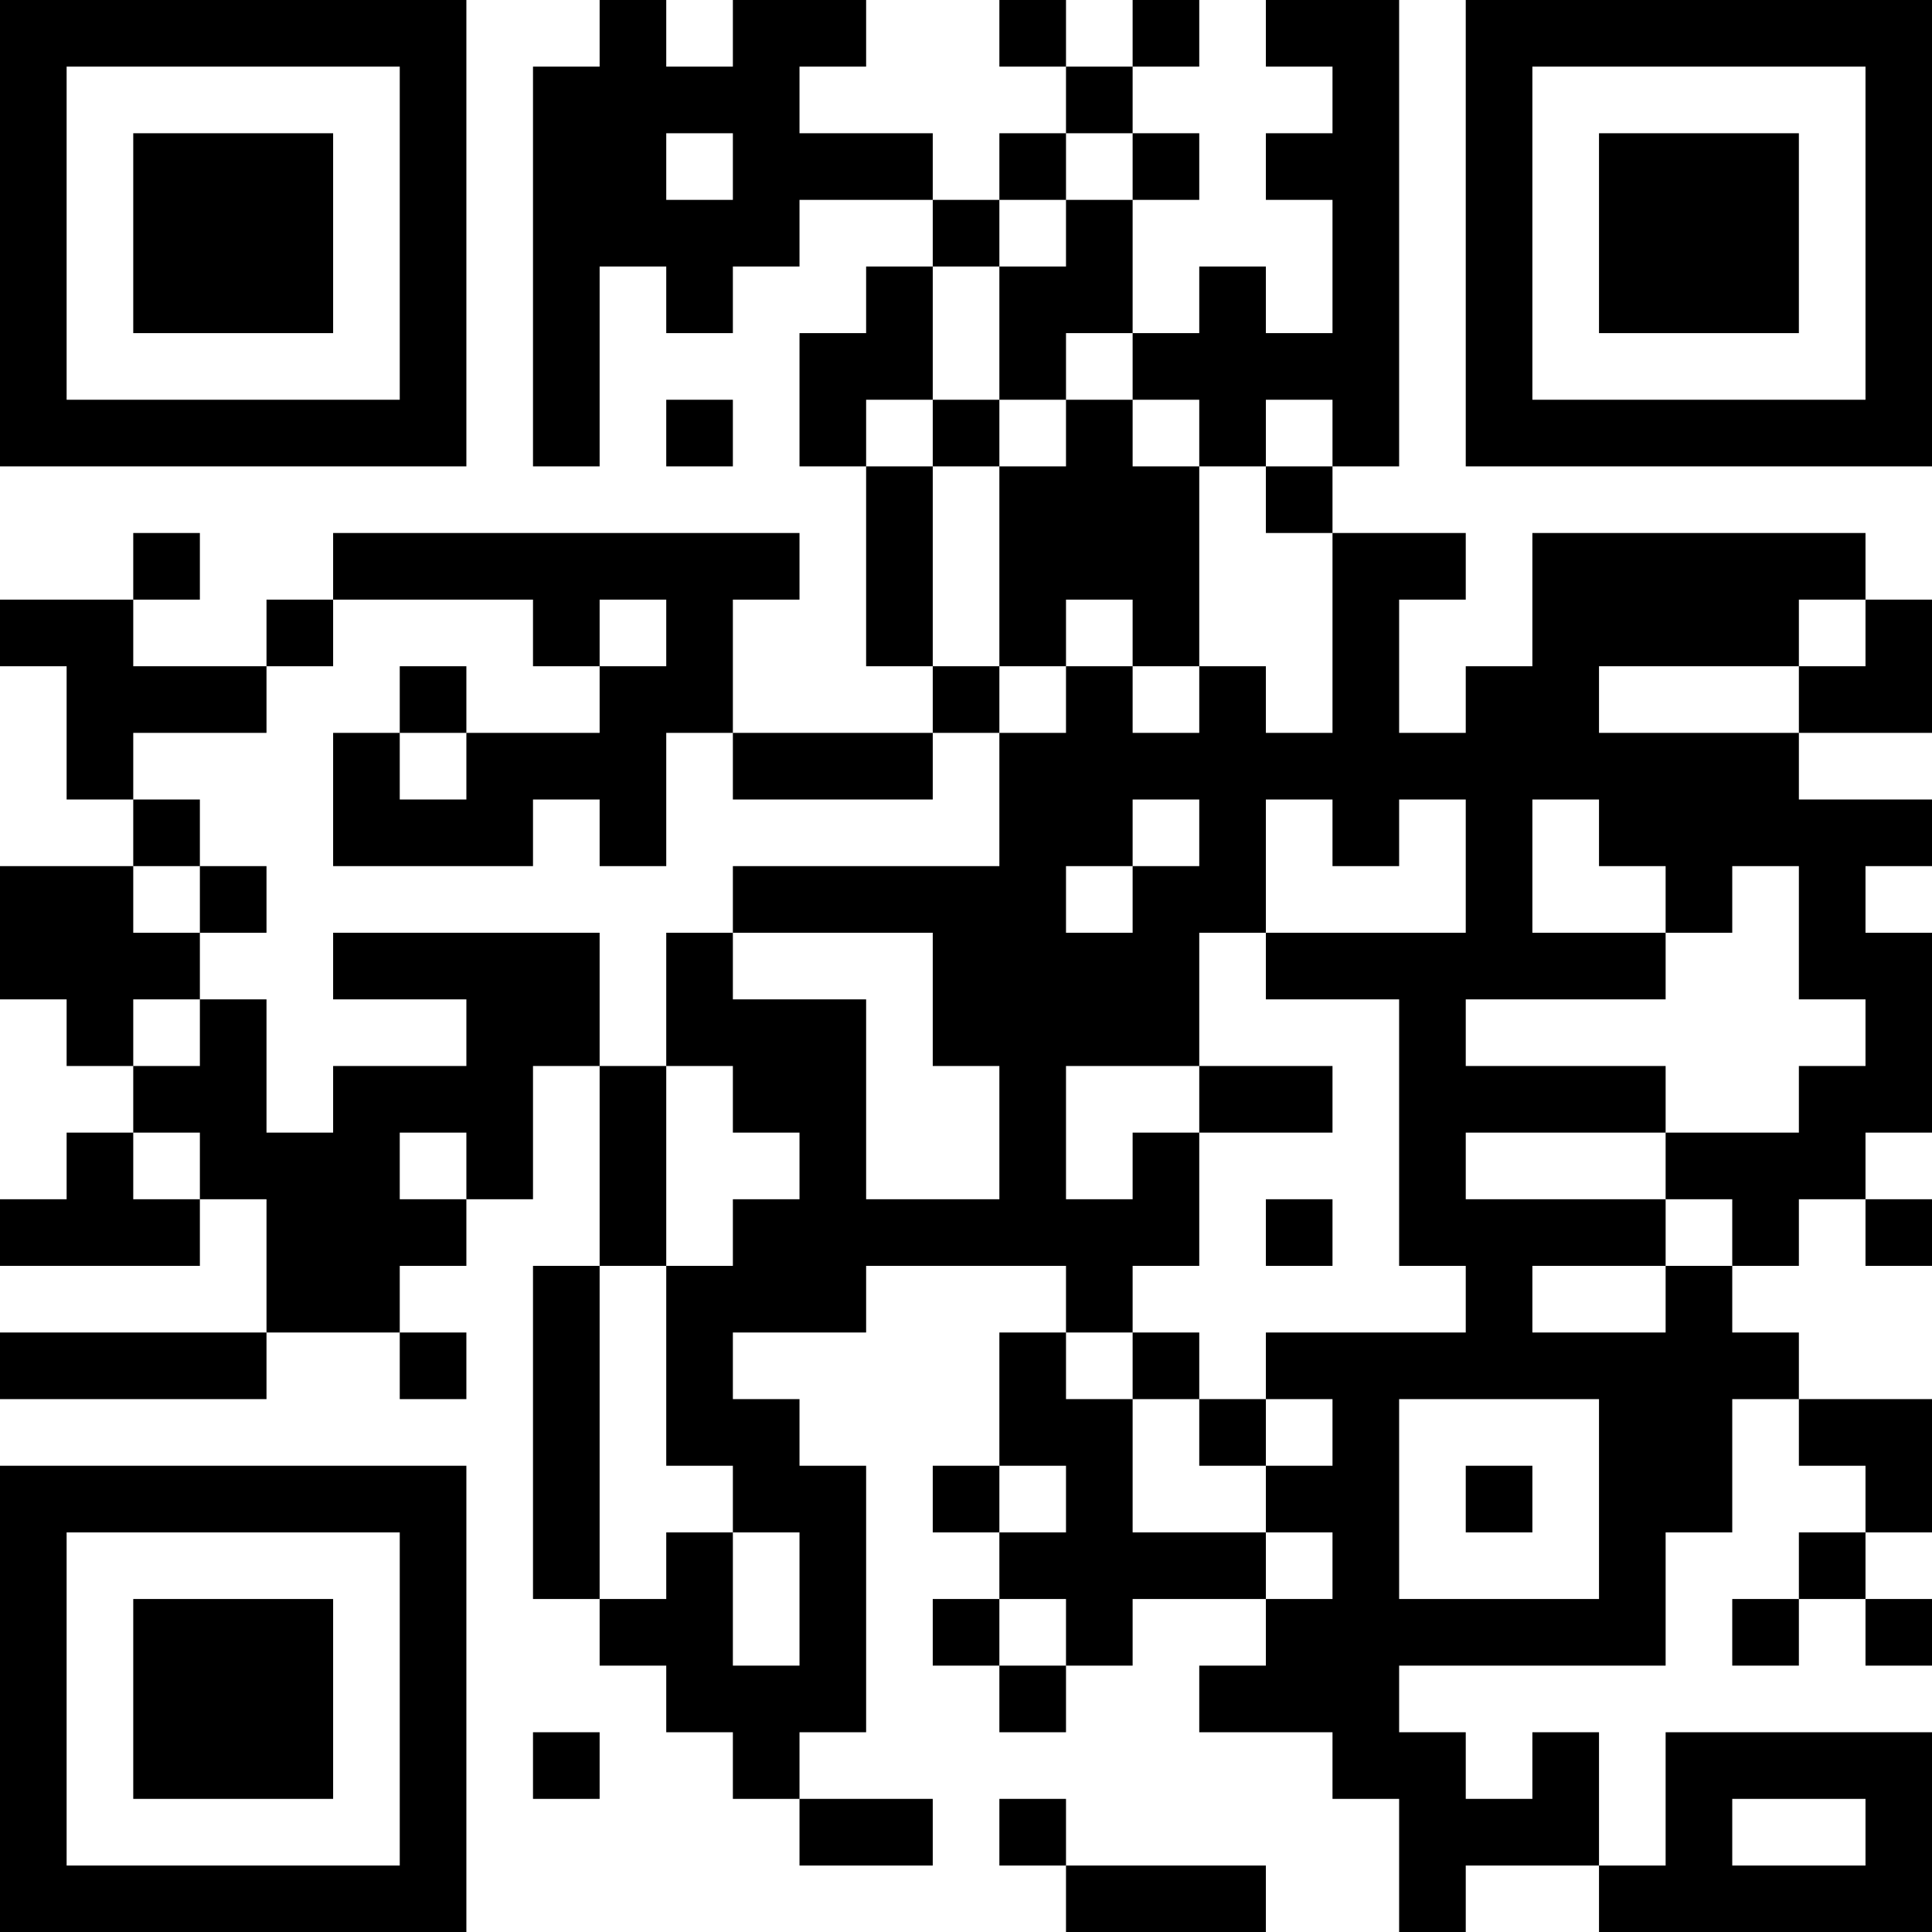 <?xml version="1.0" encoding="UTF-8"?>
<svg xmlns="http://www.w3.org/2000/svg" version="1.1" width="200" height="200" viewBox="0 0 200 200"><rect x="0" y="0" width="200" height="200" fill="#ffffff"/><g transform="scale(6.897)"><g transform="translate(0,0)"><path fill-rule="evenodd" d="M9 0L9 1L8 1L8 7L9 7L9 4L10 4L10 5L11 5L11 4L12 4L12 3L14 3L14 4L13 4L13 5L12 5L12 7L13 7L13 10L14 10L14 11L11 11L11 9L12 9L12 8L5 8L5 9L4 9L4 10L2 10L2 9L3 9L3 8L2 8L2 9L0 9L0 10L1 10L1 12L2 12L2 13L0 13L0 15L1 15L1 16L2 16L2 17L1 17L1 18L0 18L0 19L3 19L3 18L4 18L4 20L0 20L0 21L4 21L4 20L6 20L6 21L7 21L7 20L6 20L6 19L7 19L7 18L8 18L8 16L9 16L9 19L8 19L8 24L9 24L9 25L10 25L10 26L11 26L11 27L12 27L12 28L14 28L14 27L12 27L12 26L13 26L13 22L12 22L12 21L11 21L11 20L13 20L13 19L16 19L16 20L15 20L15 22L14 22L14 23L15 23L15 24L14 24L14 25L15 25L15 26L16 26L16 25L17 25L17 24L19 24L19 25L18 25L18 26L20 26L20 27L21 27L21 29L22 29L22 28L24 28L24 29L29 29L29 26L25 26L25 28L24 28L24 26L23 26L23 27L22 27L22 26L21 26L21 25L25 25L25 23L26 23L26 21L27 21L27 22L28 22L28 23L27 23L27 24L26 24L26 25L27 25L27 24L28 24L28 25L29 25L29 24L28 24L28 23L29 23L29 21L27 21L27 20L26 20L26 19L27 19L27 18L28 18L28 19L29 19L29 18L28 18L28 17L29 17L29 14L28 14L28 13L29 13L29 12L27 12L27 11L29 11L29 9L28 9L28 8L23 8L23 10L22 10L22 11L21 11L21 9L22 9L22 8L20 8L20 7L21 7L21 0L19 0L19 1L20 1L20 2L19 2L19 3L20 3L20 5L19 5L19 4L18 4L18 5L17 5L17 3L18 3L18 2L17 2L17 1L18 1L18 0L17 0L17 1L16 1L16 0L15 0L15 1L16 1L16 2L15 2L15 3L14 3L14 2L12 2L12 1L13 1L13 0L11 0L11 1L10 1L10 0ZM10 2L10 3L11 3L11 2ZM16 2L16 3L15 3L15 4L14 4L14 6L13 6L13 7L14 7L14 10L15 10L15 11L14 11L14 12L11 12L11 11L10 11L10 13L9 13L9 12L8 12L8 13L5 13L5 11L6 11L6 12L7 12L7 11L9 11L9 10L10 10L10 9L9 9L9 10L8 10L8 9L5 9L5 10L4 10L4 11L2 11L2 12L3 12L3 13L2 13L2 14L3 14L3 15L2 15L2 16L3 16L3 15L4 15L4 17L5 17L5 16L7 16L7 15L5 15L5 14L9 14L9 16L10 16L10 19L9 19L9 24L10 24L10 23L11 23L11 25L12 25L12 23L11 23L11 22L10 22L10 19L11 19L11 18L12 18L12 17L11 17L11 16L10 16L10 14L11 14L11 15L13 15L13 18L15 18L15 16L14 16L14 14L11 14L11 13L15 13L15 11L16 11L16 10L17 10L17 11L18 11L18 10L19 10L19 11L20 11L20 8L19 8L19 7L20 7L20 6L19 6L19 7L18 7L18 6L17 6L17 5L16 5L16 6L15 6L15 4L16 4L16 3L17 3L17 2ZM10 6L10 7L11 7L11 6ZM14 6L14 7L15 7L15 10L16 10L16 9L17 9L17 10L18 10L18 7L17 7L17 6L16 6L16 7L15 7L15 6ZM27 9L27 10L24 10L24 11L27 11L27 10L28 10L28 9ZM6 10L6 11L7 11L7 10ZM17 12L17 13L16 13L16 14L17 14L17 13L18 13L18 12ZM19 12L19 14L18 14L18 16L16 16L16 18L17 18L17 17L18 17L18 19L17 19L17 20L16 20L16 21L17 21L17 23L19 23L19 24L20 24L20 23L19 23L19 22L20 22L20 21L19 21L19 20L22 20L22 19L21 19L21 15L19 15L19 14L22 14L22 12L21 12L21 13L20 13L20 12ZM23 12L23 14L25 14L25 15L22 15L22 16L25 16L25 17L22 17L22 18L25 18L25 19L23 19L23 20L25 20L25 19L26 19L26 18L25 18L25 17L27 17L27 16L28 16L28 15L27 15L27 13L26 13L26 14L25 14L25 13L24 13L24 12ZM3 13L3 14L4 14L4 13ZM18 16L18 17L20 17L20 16ZM2 17L2 18L3 18L3 17ZM6 17L6 18L7 18L7 17ZM19 18L19 19L20 19L20 18ZM17 20L17 21L18 21L18 22L19 22L19 21L18 21L18 20ZM21 21L21 24L24 24L24 21ZM15 22L15 23L16 23L16 22ZM22 22L22 23L23 23L23 22ZM15 24L15 25L16 25L16 24ZM8 26L8 27L9 27L9 26ZM15 27L15 28L16 28L16 29L19 29L19 28L16 28L16 27ZM26 27L26 28L28 28L28 27ZM0 0L0 7L7 7L7 0ZM1 1L1 6L6 6L6 1ZM2 2L2 5L5 5L5 2ZM22 0L22 7L29 7L29 0ZM23 1L23 6L28 6L28 1ZM24 2L24 5L27 5L27 2ZM0 22L0 29L7 29L7 22ZM1 23L1 28L6 28L6 23ZM2 24L2 27L5 27L5 24Z" fill="#000000"/></g></g></svg>
